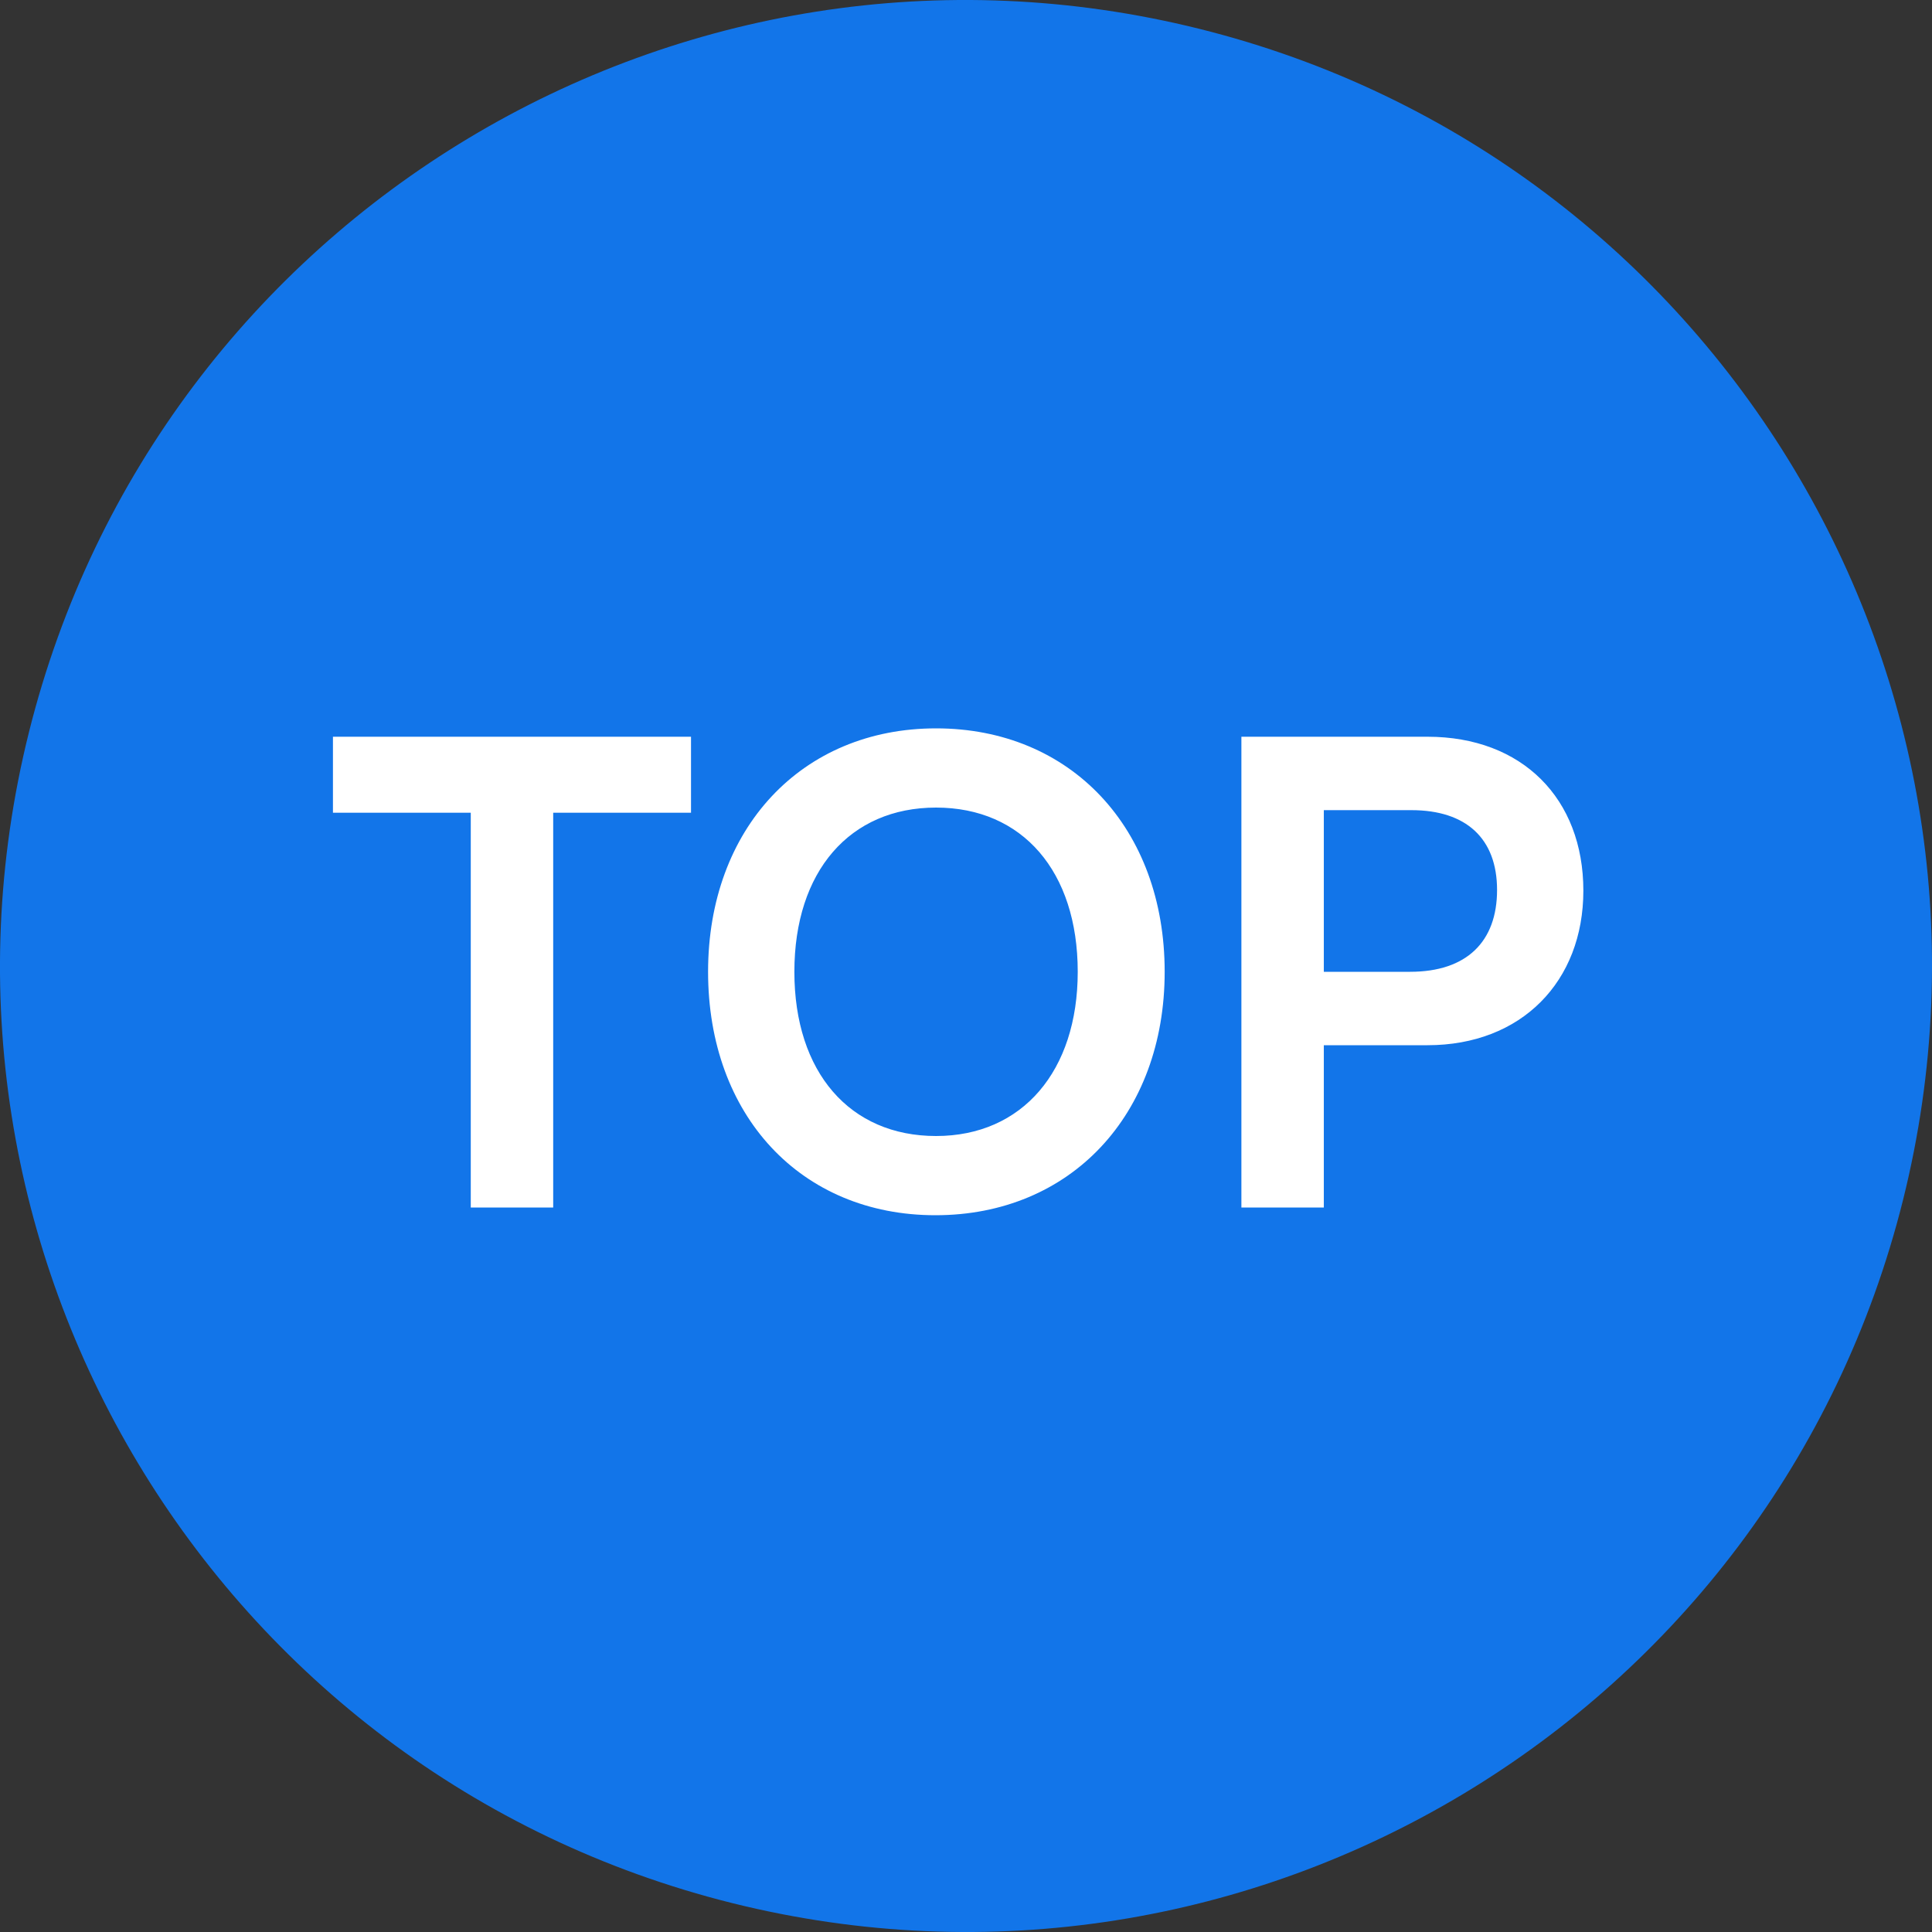 <svg width="24" height="24" viewBox="0 0 24 24" fill="none" xmlns="http://www.w3.org/2000/svg">
<rect x="0" y="0" width="24" height="24" fill="#333333" stroke="none"/>
<path d="M23.641 14.903C22.038 21.331 15.526 25.244 9.096 23.641C2.669 22.038 -1.244 15.527 0.359 9.098C1.962 2.669 8.473 -1.244 14.902 0.359C21.331 1.962 25.244 8.474 23.641 14.903Z" fill="#1275E9"/>
<path d="M4.136 10.096L4.136 9.152L8.584 9.152L8.584 10.096L6.872 10.096L6.872 15L5.848 15L5.848 10.096L4.136 10.096ZM14.468 12.072C14.468 13.848 13.3 15.096 11.62 15.096C9.948 15.096 8.796 13.856 8.796 12.072C8.796 10.296 9.956 9.048 11.628 9.048C13.3 9.048 14.468 10.288 14.468 12.072ZM13.388 12.072C13.388 10.824 12.7 10.032 11.628 10.032C10.556 10.032 9.868 10.824 9.868 12.072C9.868 13.32 10.556 14.112 11.628 14.112C12.7 14.112 13.388 13.304 13.388 12.072ZM17.733 12.984L16.445 12.984L16.445 15L15.421 15L15.421 9.152L17.733 9.152C18.909 9.152 19.669 9.92 19.669 11.064C19.669 12.192 18.901 12.984 17.733 12.984ZM17.533 10.064L16.445 10.064L16.445 12.072L17.517 12.072C18.221 12.072 18.597 11.696 18.597 11.056C18.597 10.416 18.213 10.064 17.533 10.064Z" fill="white"/>
</svg>
